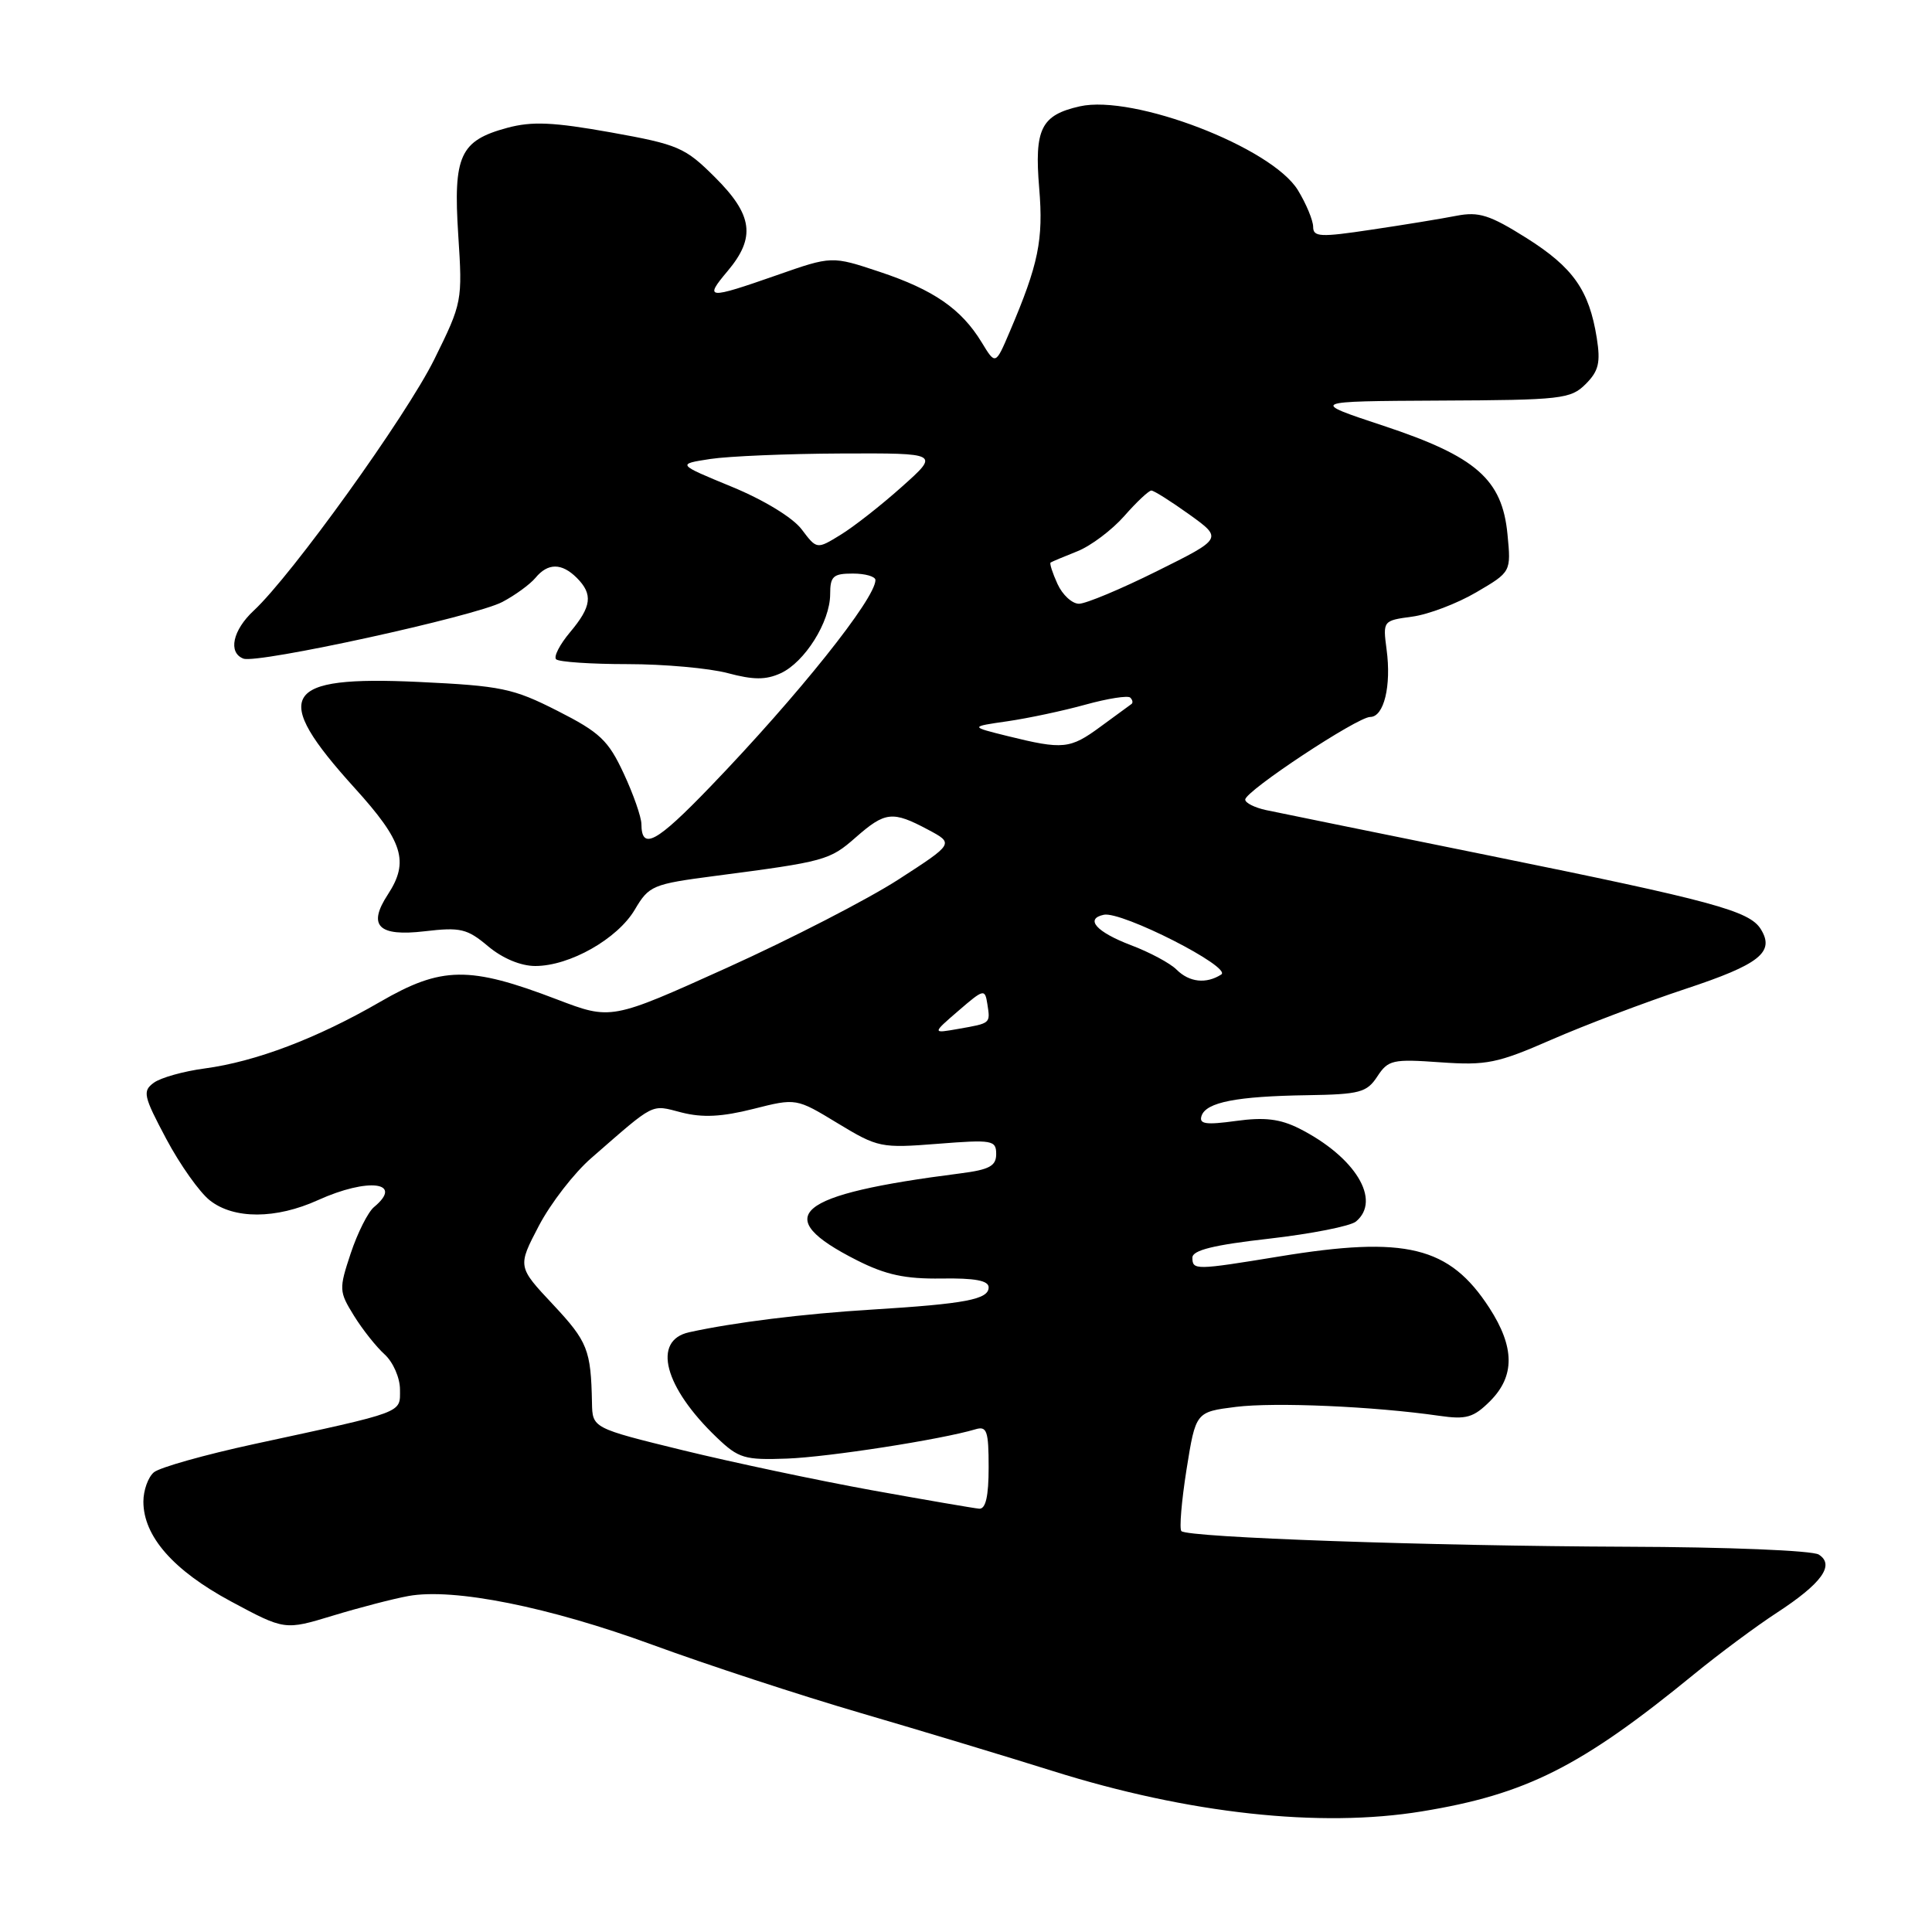 <?xml version="1.0" encoding="UTF-8" standalone="no"?>
<!DOCTYPE svg PUBLIC "-//W3C//DTD SVG 1.1//EN" "http://www.w3.org/Graphics/SVG/1.1/DTD/svg11.dtd" >
<svg xmlns="http://www.w3.org/2000/svg" xmlns:xlink="http://www.w3.org/1999/xlink" version="1.1" viewBox="0 0 256 256">
 <g >
 <path fill="currentColor"
d=" M 188.39 240.02 C 202.24 237.76 209.49 234.10 224.50 221.82 C 227.80 219.12 232.72 215.47 235.42 213.71 C 241.39 209.82 243.16 207.37 241.00 205.99 C 240.16 205.45 228.89 204.99 215.50 204.95 C 189.43 204.85 157.40 203.73 156.54 202.88 C 156.25 202.58 156.56 198.91 157.22 194.72 C 158.44 187.09 158.44 187.09 163.76 186.42 C 168.90 185.78 182.04 186.35 190.70 187.60 C 194.30 188.12 195.25 187.84 197.45 185.65 C 200.75 182.34 200.72 178.51 197.34 173.29 C 192.05 165.14 186.28 163.73 169.50 166.49 C 158.38 168.31 158.00 168.32 158.00 166.64 C 158.00 165.66 160.83 164.96 168.17 164.13 C 173.76 163.49 178.93 162.47 179.67 161.86 C 183.08 159.03 179.58 153.29 172.15 149.53 C 169.61 148.26 167.56 148.01 163.78 148.53 C 159.78 149.08 158.85 148.95 159.21 147.86 C 159.81 146.05 163.86 145.26 173.23 145.12 C 180.18 145.01 181.11 144.76 182.50 142.64 C 183.94 140.44 184.54 140.31 190.84 140.76 C 196.97 141.19 198.40 140.90 205.56 137.77 C 209.93 135.86 217.92 132.83 223.32 131.04 C 233.18 127.78 235.21 126.16 233.31 123.11 C 231.80 120.69 226.99 119.39 197.50 113.40 C 182.65 110.39 169.26 107.66 167.75 107.34 C 166.24 107.01 165.00 106.39 165.00 105.95 C 165.00 104.82 179.86 95.00 181.56 95.00 C 183.38 95.00 184.38 90.88 183.73 86.06 C 183.23 82.26 183.25 82.23 187.11 81.71 C 189.25 81.43 193.08 79.97 195.62 78.48 C 200.23 75.78 200.23 75.78 199.75 70.80 C 199.05 63.51 195.60 60.49 183.32 56.42 C 173.50 53.17 173.50 53.17 190.75 53.08 C 206.91 53.01 208.13 52.87 210.11 50.89 C 211.83 49.17 212.10 48.05 211.58 44.78 C 210.57 38.45 208.45 35.44 202.27 31.54 C 197.40 28.48 195.96 28.02 193.00 28.59 C 191.07 28.97 186.01 29.80 181.75 30.43 C 174.92 31.46 174.00 31.41 174.00 30.05 C 173.99 29.20 173.09 27.02 171.98 25.20 C 168.52 19.53 150.21 12.49 143.08 14.09 C 137.94 15.25 137.04 17.07 137.70 24.94 C 138.27 31.79 137.61 35.01 133.80 43.94 C 131.91 48.38 131.91 48.38 130.07 45.35 C 127.38 40.94 123.71 38.40 116.56 36.02 C 110.22 33.91 110.22 33.91 102.94 36.46 C 93.69 39.69 93.27 39.65 96.41 35.92 C 100.16 31.47 99.76 28.49 94.75 23.50 C 90.77 19.53 89.90 19.15 80.93 17.54 C 73.30 16.18 70.51 16.05 67.21 16.94 C 60.95 18.63 60.04 20.62 60.72 31.13 C 61.29 39.89 61.25 40.12 57.54 47.63 C 53.82 55.14 38.68 76.22 33.61 80.92 C 30.83 83.51 30.19 86.48 32.25 87.27 C 34.10 87.98 63.00 81.66 66.57 79.76 C 68.26 78.87 70.23 77.43 70.95 76.57 C 72.60 74.57 74.43 74.58 76.43 76.57 C 78.60 78.75 78.40 80.37 75.53 83.78 C 74.17 85.40 73.34 87.01 73.69 87.36 C 74.05 87.71 78.30 88.00 83.15 88.00 C 88.00 88.00 93.97 88.54 96.42 89.19 C 99.83 90.10 101.47 90.11 103.44 89.21 C 106.63 87.75 109.99 82.40 110.00 78.75 C 110.00 76.36 110.39 76.00 113.00 76.00 C 114.65 76.00 116.00 76.39 116.00 76.86 C 116.00 79.32 105.75 92.16 94.14 104.22 C 86.95 111.69 85.01 112.74 84.99 109.19 C 84.98 108.26 83.93 105.24 82.64 102.48 C 80.60 98.09 79.48 97.04 73.87 94.19 C 67.98 91.20 66.42 90.88 55.47 90.36 C 37.35 89.51 35.81 92.07 46.99 104.41 C 53.42 111.50 54.25 114.16 51.39 118.53 C 48.68 122.67 50.13 124.12 56.26 123.40 C 61.02 122.84 61.90 123.05 64.68 125.39 C 66.59 126.99 69.00 128.00 70.93 128.00 C 75.49 128.00 81.82 124.41 84.11 120.54 C 86.00 117.34 86.45 117.15 94.79 116.06 C 109.34 114.16 109.93 114.00 113.40 110.95 C 117.30 107.53 118.27 107.43 122.96 109.93 C 126.42 111.77 126.42 111.77 119.06 116.53 C 115.01 119.15 104.79 124.41 96.34 128.23 C 80.98 135.17 80.98 135.17 73.78 132.42 C 62.17 127.98 58.52 128.03 50.37 132.75 C 42.01 137.59 33.86 140.68 27.10 141.58 C 24.32 141.95 21.29 142.80 20.38 143.47 C 18.86 144.58 19.01 145.23 22.03 150.91 C 23.85 154.33 26.45 158.00 27.81 159.06 C 30.99 161.57 36.57 161.55 42.14 159.02 C 48.78 156.01 53.58 156.61 49.55 159.95 C 48.76 160.61 47.37 163.37 46.47 166.08 C 44.90 170.81 44.92 171.13 46.89 174.32 C 48.01 176.14 49.85 178.46 50.97 179.47 C 52.09 180.49 53.00 182.57 53.00 184.12 C 53.00 187.29 53.81 186.99 33.65 191.35 C 27.14 192.76 21.18 194.44 20.40 195.08 C 19.63 195.72 19.00 197.47 19.00 198.97 C 19.00 203.57 22.97 208.09 30.61 212.20 C 37.73 216.02 37.73 216.02 44.11 214.08 C 47.63 213.01 52.13 211.84 54.12 211.48 C 60.13 210.39 72.75 212.92 86.50 217.96 C 93.65 220.58 106.03 224.64 114.00 226.97 C 121.97 229.30 133.45 232.77 139.50 234.67 C 157.47 240.32 174.91 242.23 188.39 240.02 Z  M 115.50 197.46 C 108.35 196.16 97.10 193.78 90.50 192.17 C 78.50 189.23 78.50 189.23 78.44 185.87 C 78.30 178.86 77.88 177.78 73.29 172.87 C 68.57 167.84 68.57 167.84 71.40 162.43 C 72.96 159.45 76.09 155.40 78.37 153.43 C 86.92 145.98 86.19 146.35 90.31 147.41 C 93.09 148.12 95.65 147.99 99.81 146.94 C 105.50 145.50 105.50 145.50 111.00 148.84 C 116.33 152.07 116.74 152.15 124.25 151.56 C 131.49 150.99 132.00 151.08 132.00 152.92 C 132.00 154.50 131.10 154.99 127.25 155.48 C 105.28 158.28 101.91 161.11 113.56 167.00 C 117.36 168.92 119.94 169.48 124.75 169.41 C 129.17 169.34 131.00 169.68 131.00 170.58 C 131.00 172.18 127.96 172.76 115.50 173.53 C 106.47 174.08 97.22 175.23 91.32 176.53 C 86.37 177.61 88.00 183.82 95.00 190.50 C 97.87 193.24 98.66 193.48 104.31 193.27 C 109.83 193.06 124.68 190.75 129.25 189.39 C 130.77 188.93 131.00 189.60 131.00 194.43 C 131.00 198.27 130.61 199.97 129.75 199.91 C 129.06 199.85 122.65 198.75 115.50 197.46 Z  M 127.00 133.93 C 130.36 131.03 130.51 131.00 130.83 133.04 C 131.23 135.64 131.31 135.57 127.00 136.33 C 123.50 136.95 123.50 136.95 127.00 133.93 Z  M 155.90 128.48 C 155.07 127.64 152.33 126.17 149.83 125.23 C 145.27 123.49 143.72 121.75 146.26 121.21 C 148.63 120.71 163.31 128.18 161.82 129.13 C 159.81 130.41 157.59 130.16 155.90 128.48 Z  M 133.50 97.53 C 128.50 96.29 128.50 96.29 133.50 95.57 C 136.25 95.17 140.91 94.18 143.86 93.36 C 146.80 92.55 149.47 92.13 149.77 92.44 C 150.08 92.75 150.15 93.13 149.92 93.29 C 149.69 93.45 147.84 94.80 145.82 96.29 C 141.78 99.26 140.87 99.35 133.50 97.53 Z  M 140.12 77.37 C 139.46 75.92 139.05 74.65 139.21 74.54 C 139.37 74.43 140.96 73.76 142.75 73.05 C 144.54 72.34 147.34 70.23 148.97 68.38 C 150.60 66.52 152.22 65.00 152.56 65.00 C 152.90 65.00 155.16 66.43 157.59 68.17 C 162.01 71.35 162.01 71.35 153.32 75.67 C 148.54 78.05 143.88 80.00 142.97 80.00 C 142.06 80.00 140.78 78.82 140.12 77.37 Z  M 106.23 70.15 C 105.07 68.60 101.22 66.25 96.97 64.50 C 89.69 61.50 89.69 61.50 94.10 60.82 C 96.52 60.45 104.35 60.12 111.50 60.09 C 124.50 60.04 124.50 60.04 119.50 64.50 C 116.75 66.96 113.09 69.83 111.36 70.88 C 108.23 72.80 108.23 72.80 106.23 70.15 Z "/>
</g>
</svg>
